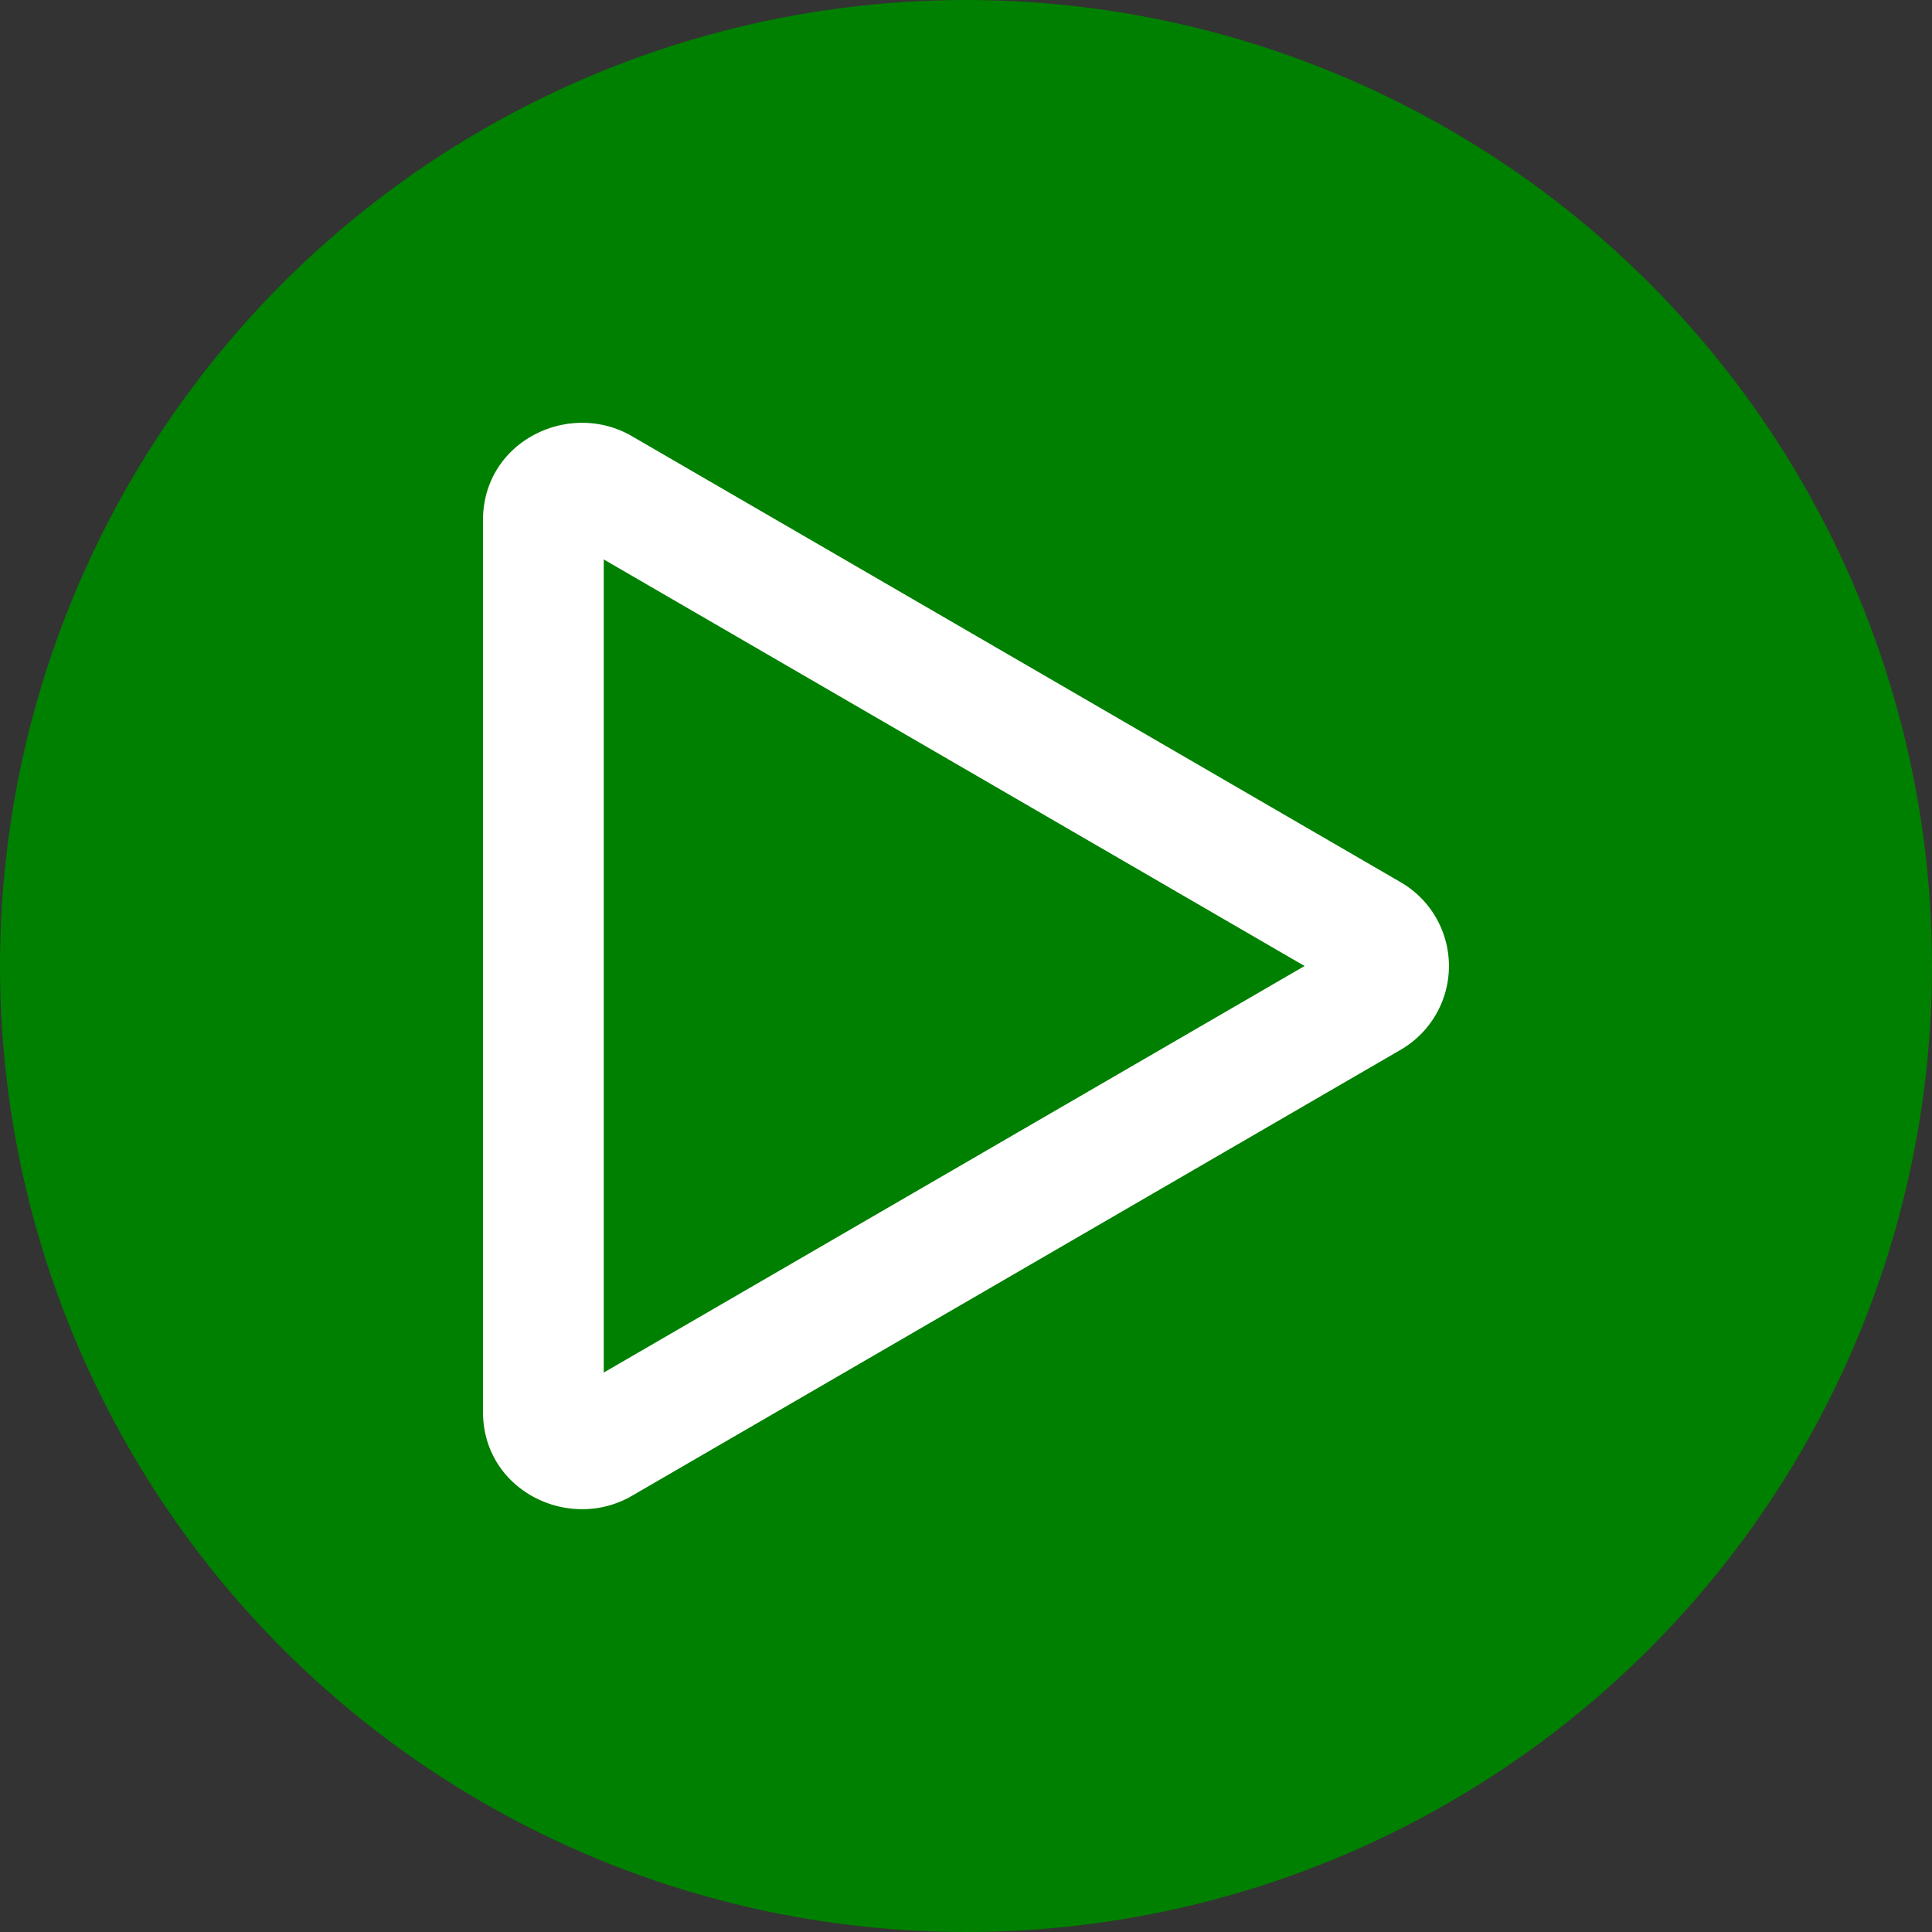 <svg xmlns="http://www.w3.org/2000/svg" width="28" height="28" viewBox="0 0 16 16">
                                <rect x="0" y="0" width="16" height="16" fill="#333333" stroke="none"/>
                                <!-- Round green background -->
                                <circle cx="8" cy="8" r="8" fill="green" />
                                <!-- Play icon -->
                                <path
                                    d="M10.804 8 5 4.633v6.734zm.792-.696a.802.802 0 0 1 0 1.392l-6.363 3.692C4.713 12.69 4 12.345 4 11.692V4.308c0-.653.713-.998 1.233-.696z"
                                    fill="white" />
                            </svg>
